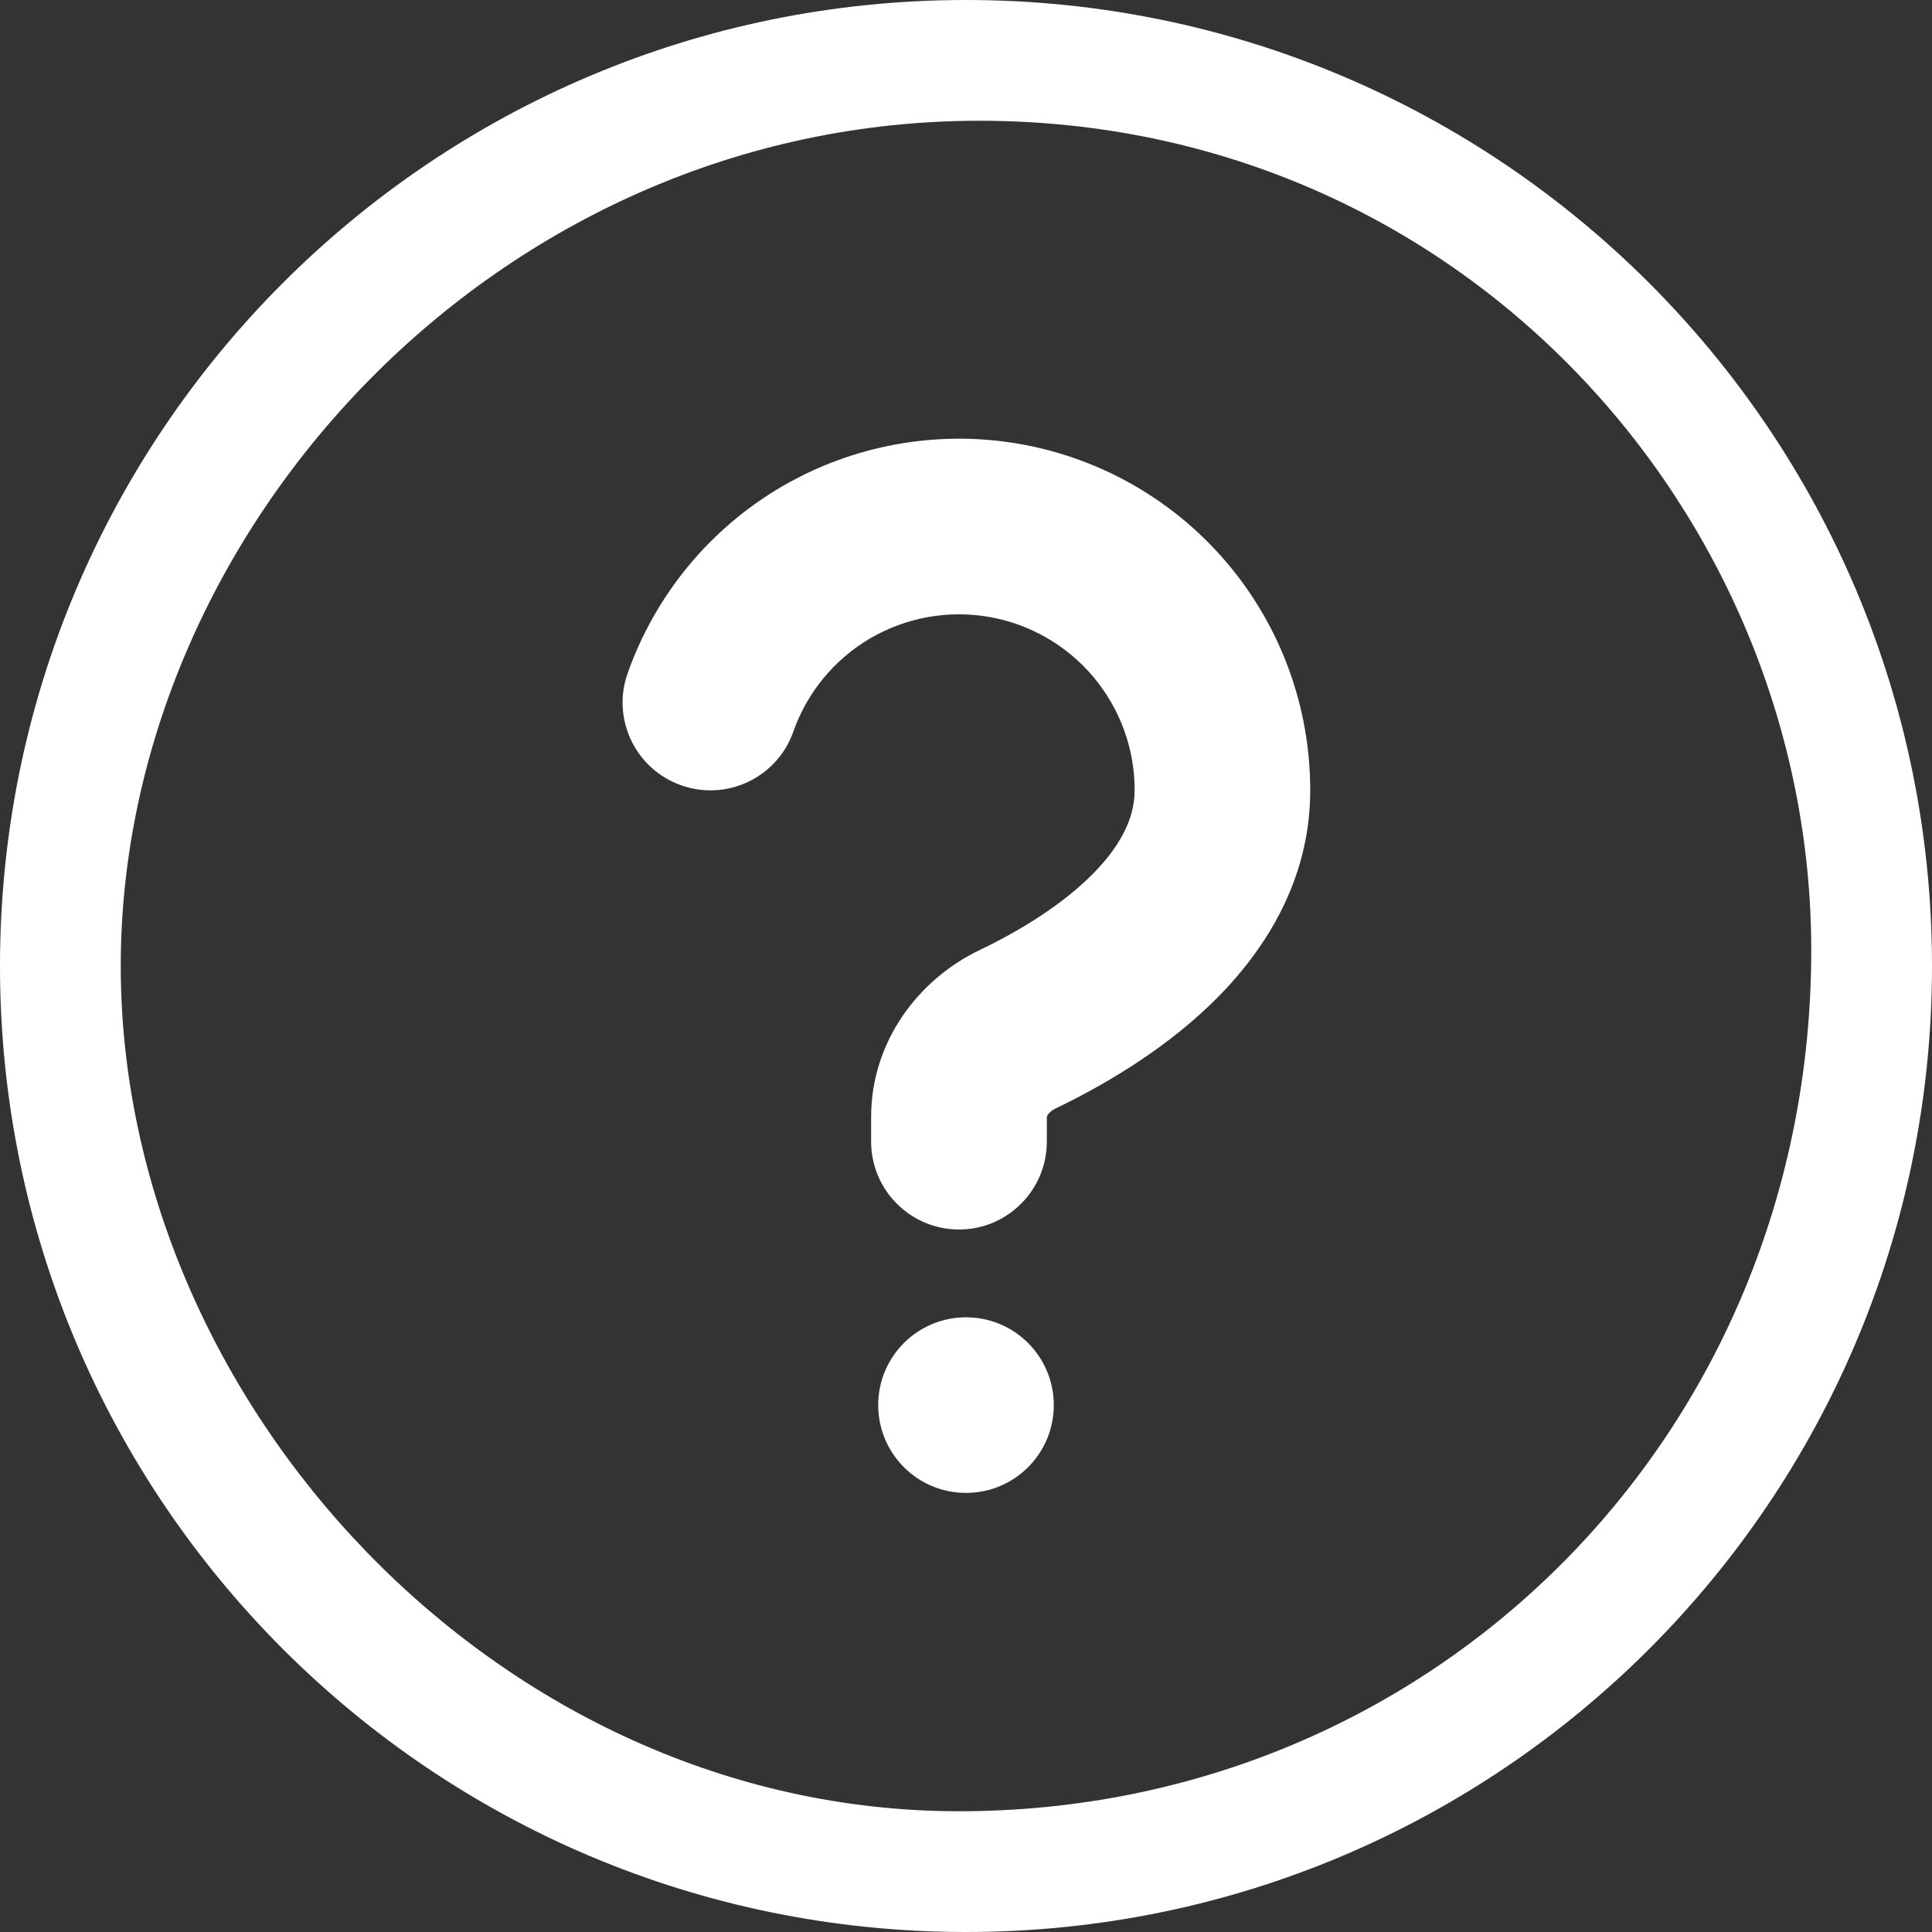<svg
                    width="18"
                    height="18"
                    viewBox="0 0 18 18"
                    fill="none"
                    xmlns="http://www.w3.org/2000/svg"
                  >
                    <rect x="0" y="0" width="18" height="18" fill="#333333" stroke="none"/>
                    <path
                      fill-rule="evenodd"
                      clip-rule="evenodd"
                      d="M9.124 1.125C4.639 1.125 1.125 4.933 1.125 9C1.125 13.067 4.639 16.875 8.935 16.875C13.361 16.875 16.875 13.361 16.875 8.853C16.875 4.786 13.609 1.125 9.124 1.125ZM0 9C0 4.029 4.029 0 9 0C13.971 0 18 4.029 18 9C18 13.971 13.971 18 9 18C4.029 18 0 13.971 0 9Z"
                      fill="white"
                    />
                    <path
                      fill-rule="evenodd"
                      clip-rule="evenodd"
                      d="M9.211 5.747C8.83 5.682 8.439 5.753 8.105 5.949C7.772 6.145 7.519 6.452 7.391 6.817C7.241 7.243 6.774 7.467 6.348 7.317C5.921 7.167 5.697 6.7 5.847 6.274C6.104 5.545 6.61 4.93 7.276 4.538C7.943 4.147 8.726 4.004 9.488 4.134C10.25 4.265 10.941 4.661 11.438 5.252C11.936 5.843 12.208 6.592 12.207 7.364C12.207 8.24 11.746 8.909 11.271 9.365C10.794 9.821 10.23 10.138 9.831 10.329C9.799 10.344 9.776 10.366 9.763 10.385C9.757 10.394 9.755 10.4 9.754 10.403C9.753 10.406 9.753 10.408 9.753 10.408V10.636C9.753 11.088 9.386 11.455 8.935 11.455C8.483 11.455 8.116 11.088 8.116 10.636V10.408C8.116 9.696 8.565 9.121 9.124 8.853C9.449 8.698 9.84 8.47 10.139 8.184C10.437 7.897 10.571 7.626 10.571 7.364L10.571 7.362C10.572 6.976 10.435 6.602 10.186 6.306C9.938 6.011 9.592 5.812 9.211 5.747Z"
                      fill="white"
                    />
                    <path
                      d="M9.818 13.091C9.818 13.543 9.452 13.909 9 13.909C8.548 13.909 8.182 13.543 8.182 13.091C8.182 12.639 8.548 12.273 9 12.273C9.452 12.273 9.818 12.639 9.818 13.091Z"
                      fill="white"
                    />
                  </svg>